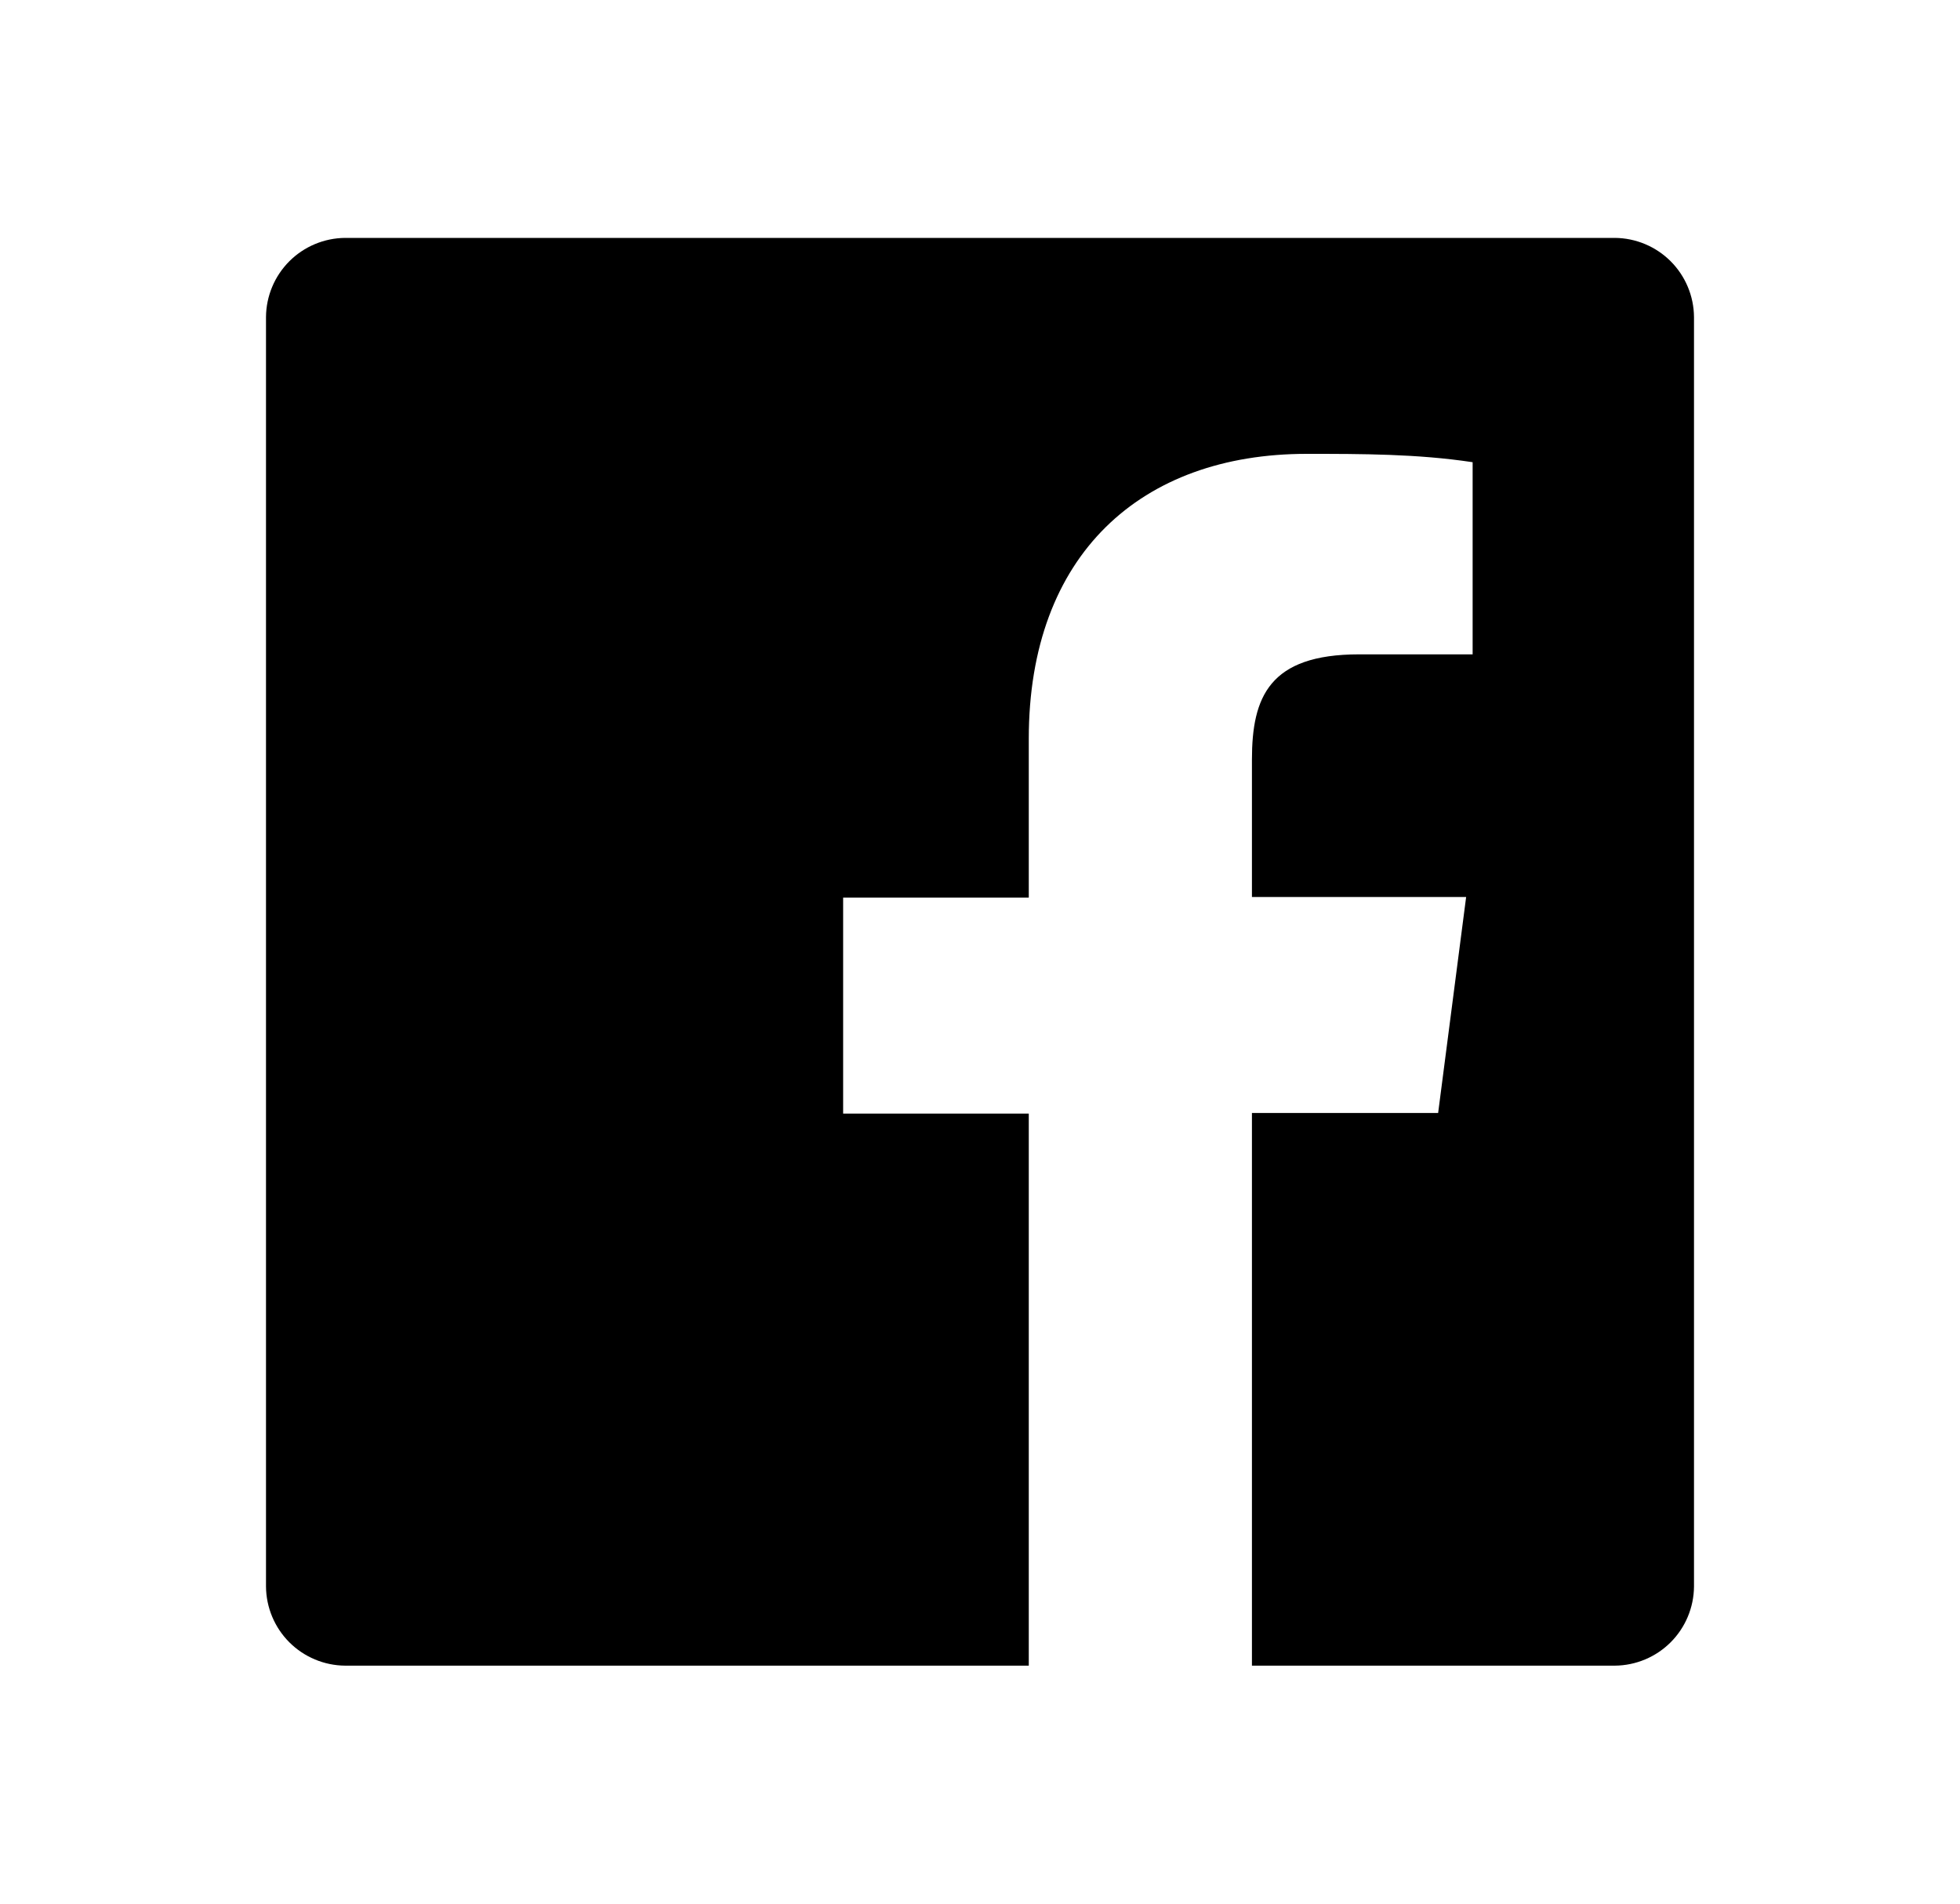 <svg xmlns="http://www.w3.org/2000/svg" width="35" height="34" viewBox="0 0 35 34" fill="none">
<path d="M28.837 4.249H6.163C5.789 4.252 5.431 4.402 5.167 4.666C4.903 4.93 4.753 5.288 4.75 5.662V28.336C4.753 28.71 4.903 29.068 5.167 29.332C5.431 29.596 5.789 29.746 6.163 29.749H18.371V19.889H15.056V16.032H18.371V13.195C18.371 9.902 20.379 8.106 23.333 8.106C24.321 8.106 25.309 8.106 26.297 8.255V11.687H24.268C22.664 11.687 22.356 12.451 22.356 13.567V16.021H26.181L25.681 19.878H22.356V29.749H28.837C29.211 29.746 29.569 29.596 29.833 29.332C30.097 29.068 30.247 28.71 30.25 28.336V5.662C30.247 5.288 30.097 4.93 29.833 4.666C29.569 4.402 29.211 4.252 28.837 4.249Z" fill="black"/>
</svg>